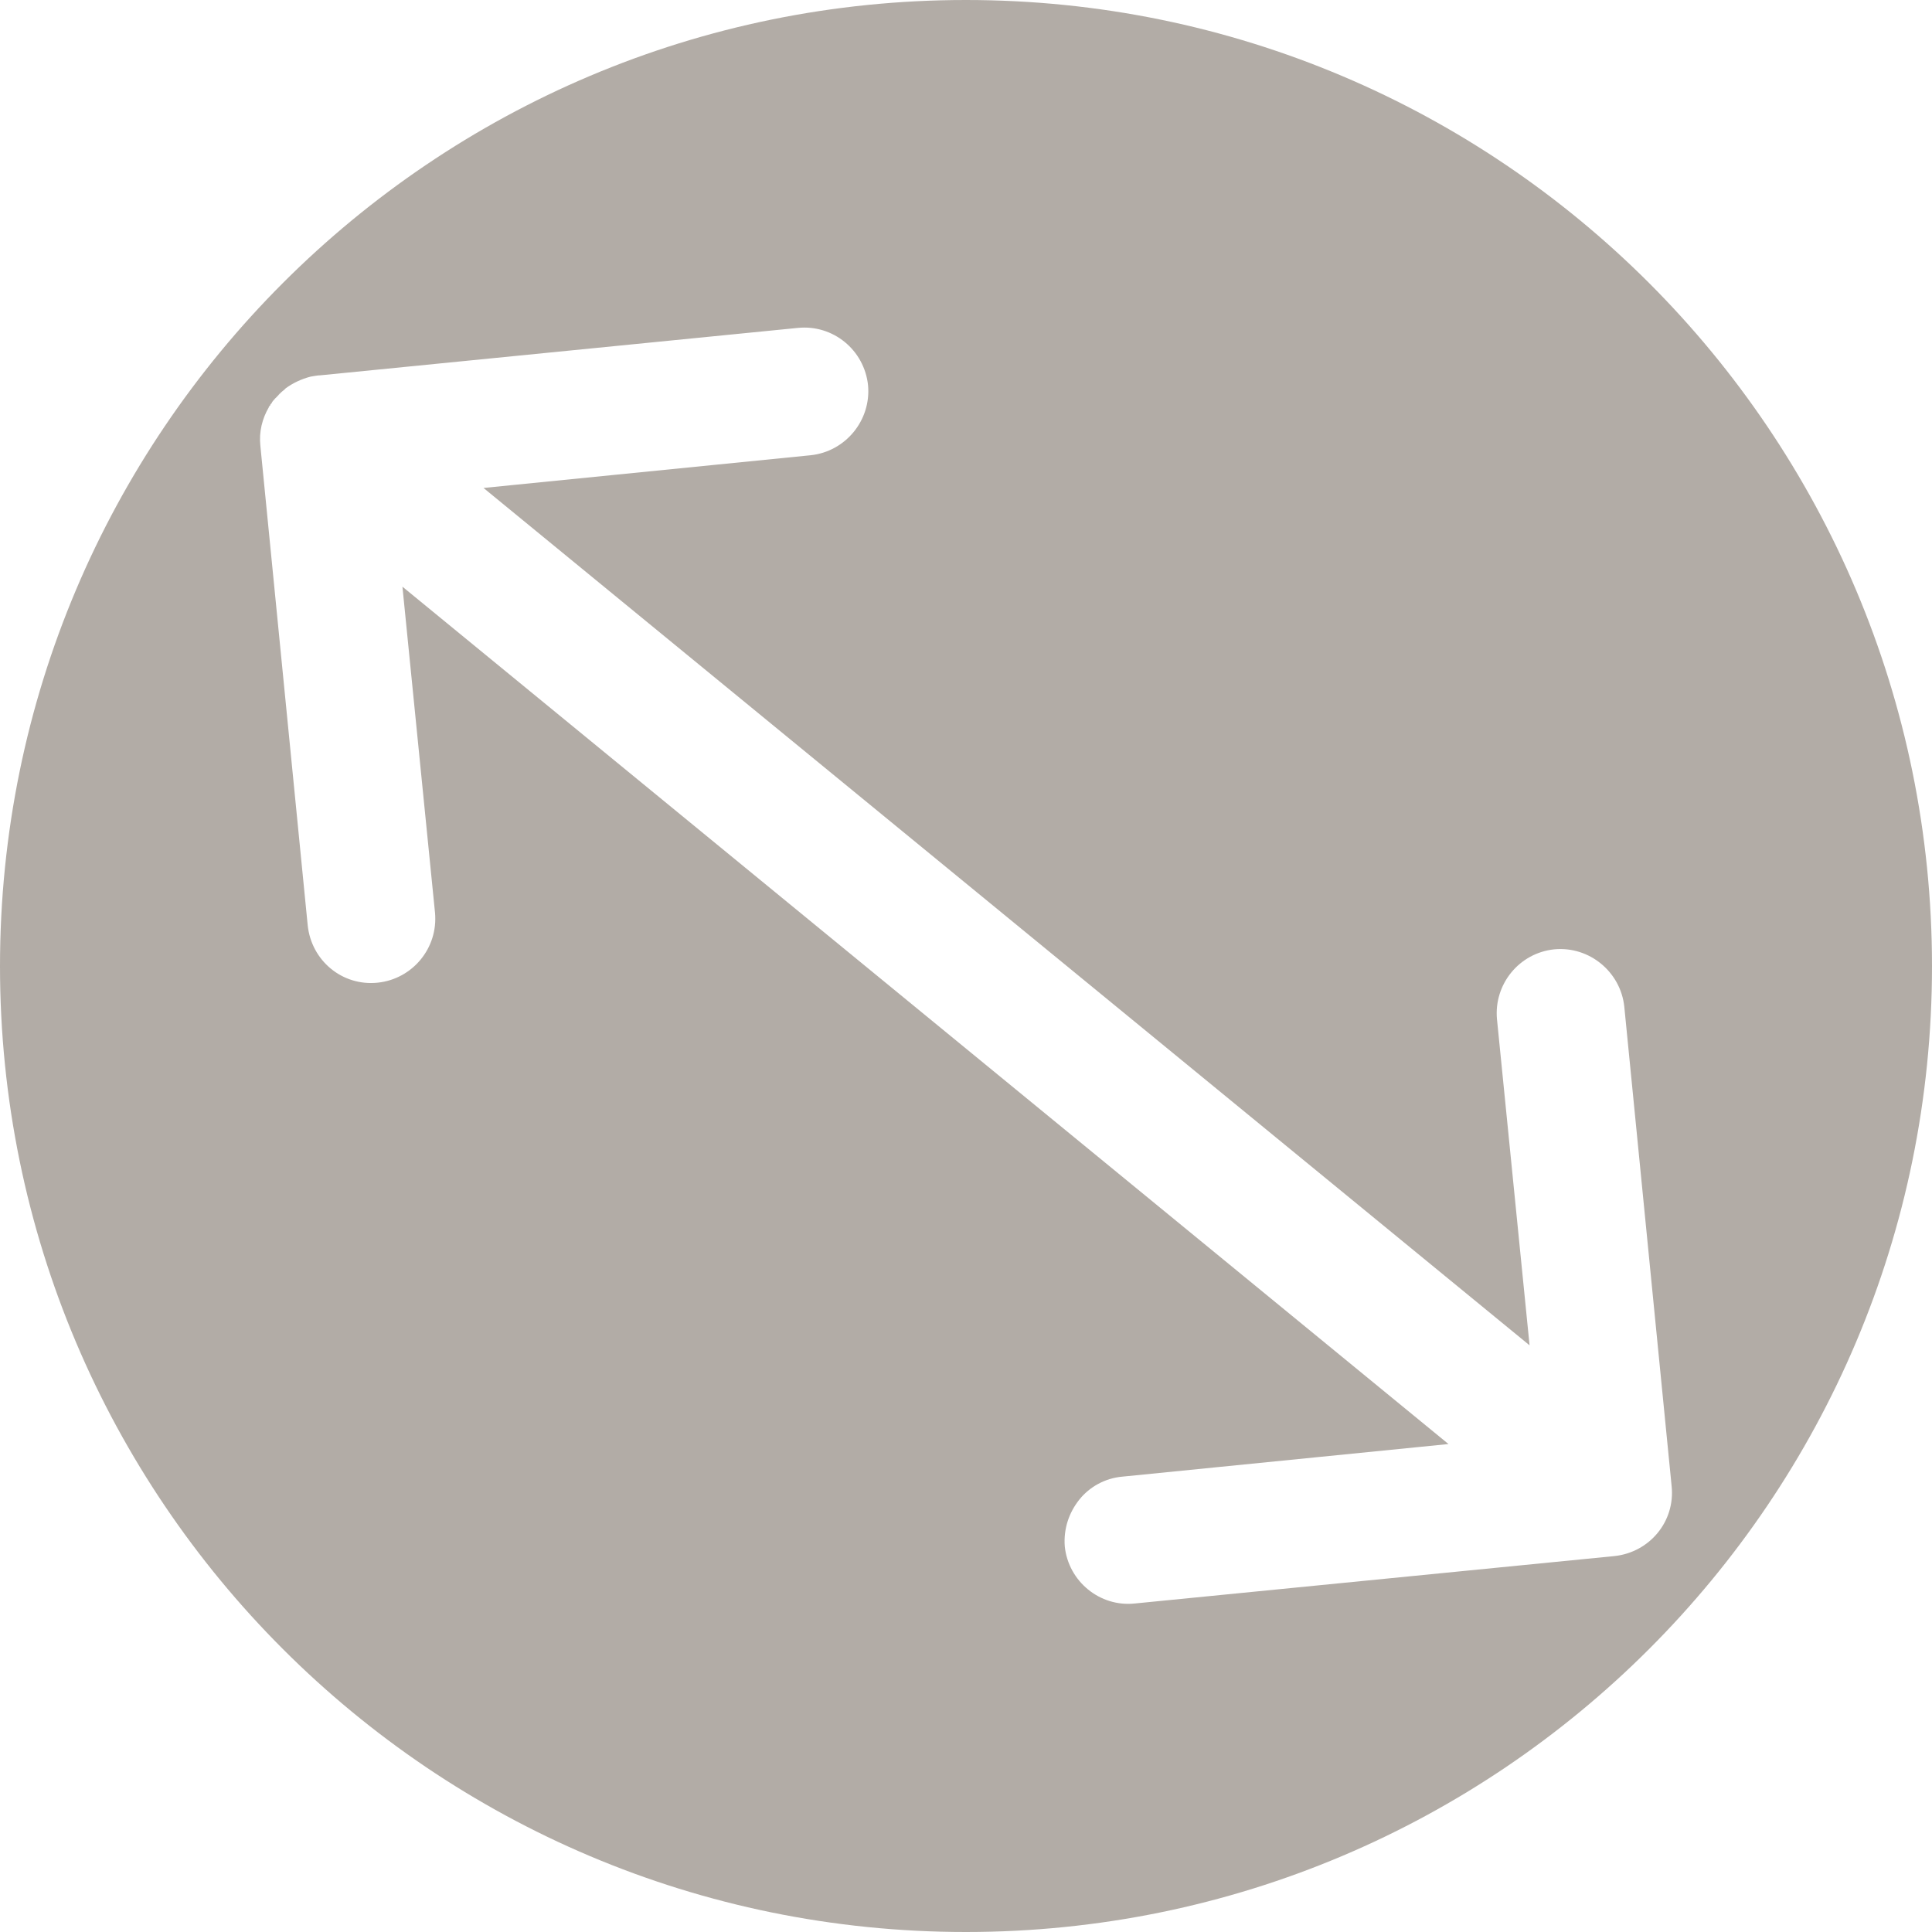 <svg width="30" height="30" viewBox="0 0 30 30" fill="none" xmlns="http://www.w3.org/2000/svg">
<path fill-rule="evenodd" clip-rule="evenodd" d="M14.998 0C23.285 0 30 6.717 30 15.003C30 23.283 23.285 30 14.998 30C6.715 30 0 23.283 0 15.003C0 6.717 6.715 0 14.998 0ZM16.762 23.283C16.917 23.091 17.154 22.953 17.43 22.929L22.492 22.423L6.249 9.11L6.755 14.174C6.805 14.723 6.404 15.203 5.864 15.259C5.314 15.316 4.835 14.916 4.778 14.368L4.043 6.923C4.019 6.704 4.073 6.498 4.174 6.325V6.318C4.181 6.312 4.187 6.305 4.187 6.299H4.194C4.194 6.292 4.2 6.285 4.2 6.279L4.207 6.272C4.207 6.272 4.213 6.266 4.22 6.259V6.253C4.227 6.246 4.227 6.24 4.233 6.233C4.24 6.226 4.246 6.22 4.246 6.213H4.253C4.259 6.207 4.259 6.2 4.266 6.194C4.273 6.187 4.279 6.18 4.286 6.174V6.174C4.292 6.167 4.299 6.167 4.299 6.161L4.305 6.154C4.312 6.148 4.312 6.148 4.319 6.141L4.325 6.134C4.325 6.128 4.332 6.128 4.338 6.121V6.115C4.345 6.115 4.351 6.108 4.358 6.102V6.095C4.365 6.095 4.371 6.088 4.378 6.082C4.384 6.075 4.391 6.069 4.397 6.069V6.062C4.404 6.062 4.41 6.056 4.417 6.049C4.424 6.042 4.43 6.036 4.437 6.029C4.548 5.948 4.68 5.885 4.824 5.848C4.875 5.841 4.925 5.828 4.973 5.828L12.386 5.092C12.936 5.035 13.422 5.436 13.479 5.983C13.529 6.526 13.129 7.012 12.588 7.069L7.508 7.577L23.751 20.89L23.245 15.826C23.195 15.284 23.589 14.797 24.136 14.741C24.679 14.69 25.165 15.091 25.222 15.632L25.957 23.077C26.014 23.627 25.614 24.106 25.066 24.163L17.62 24.899C17.077 24.956 16.591 24.555 16.534 24.015C16.512 23.739 16.6 23.485 16.762 23.283Z" fill="#B2ACA6"/>
</svg>
